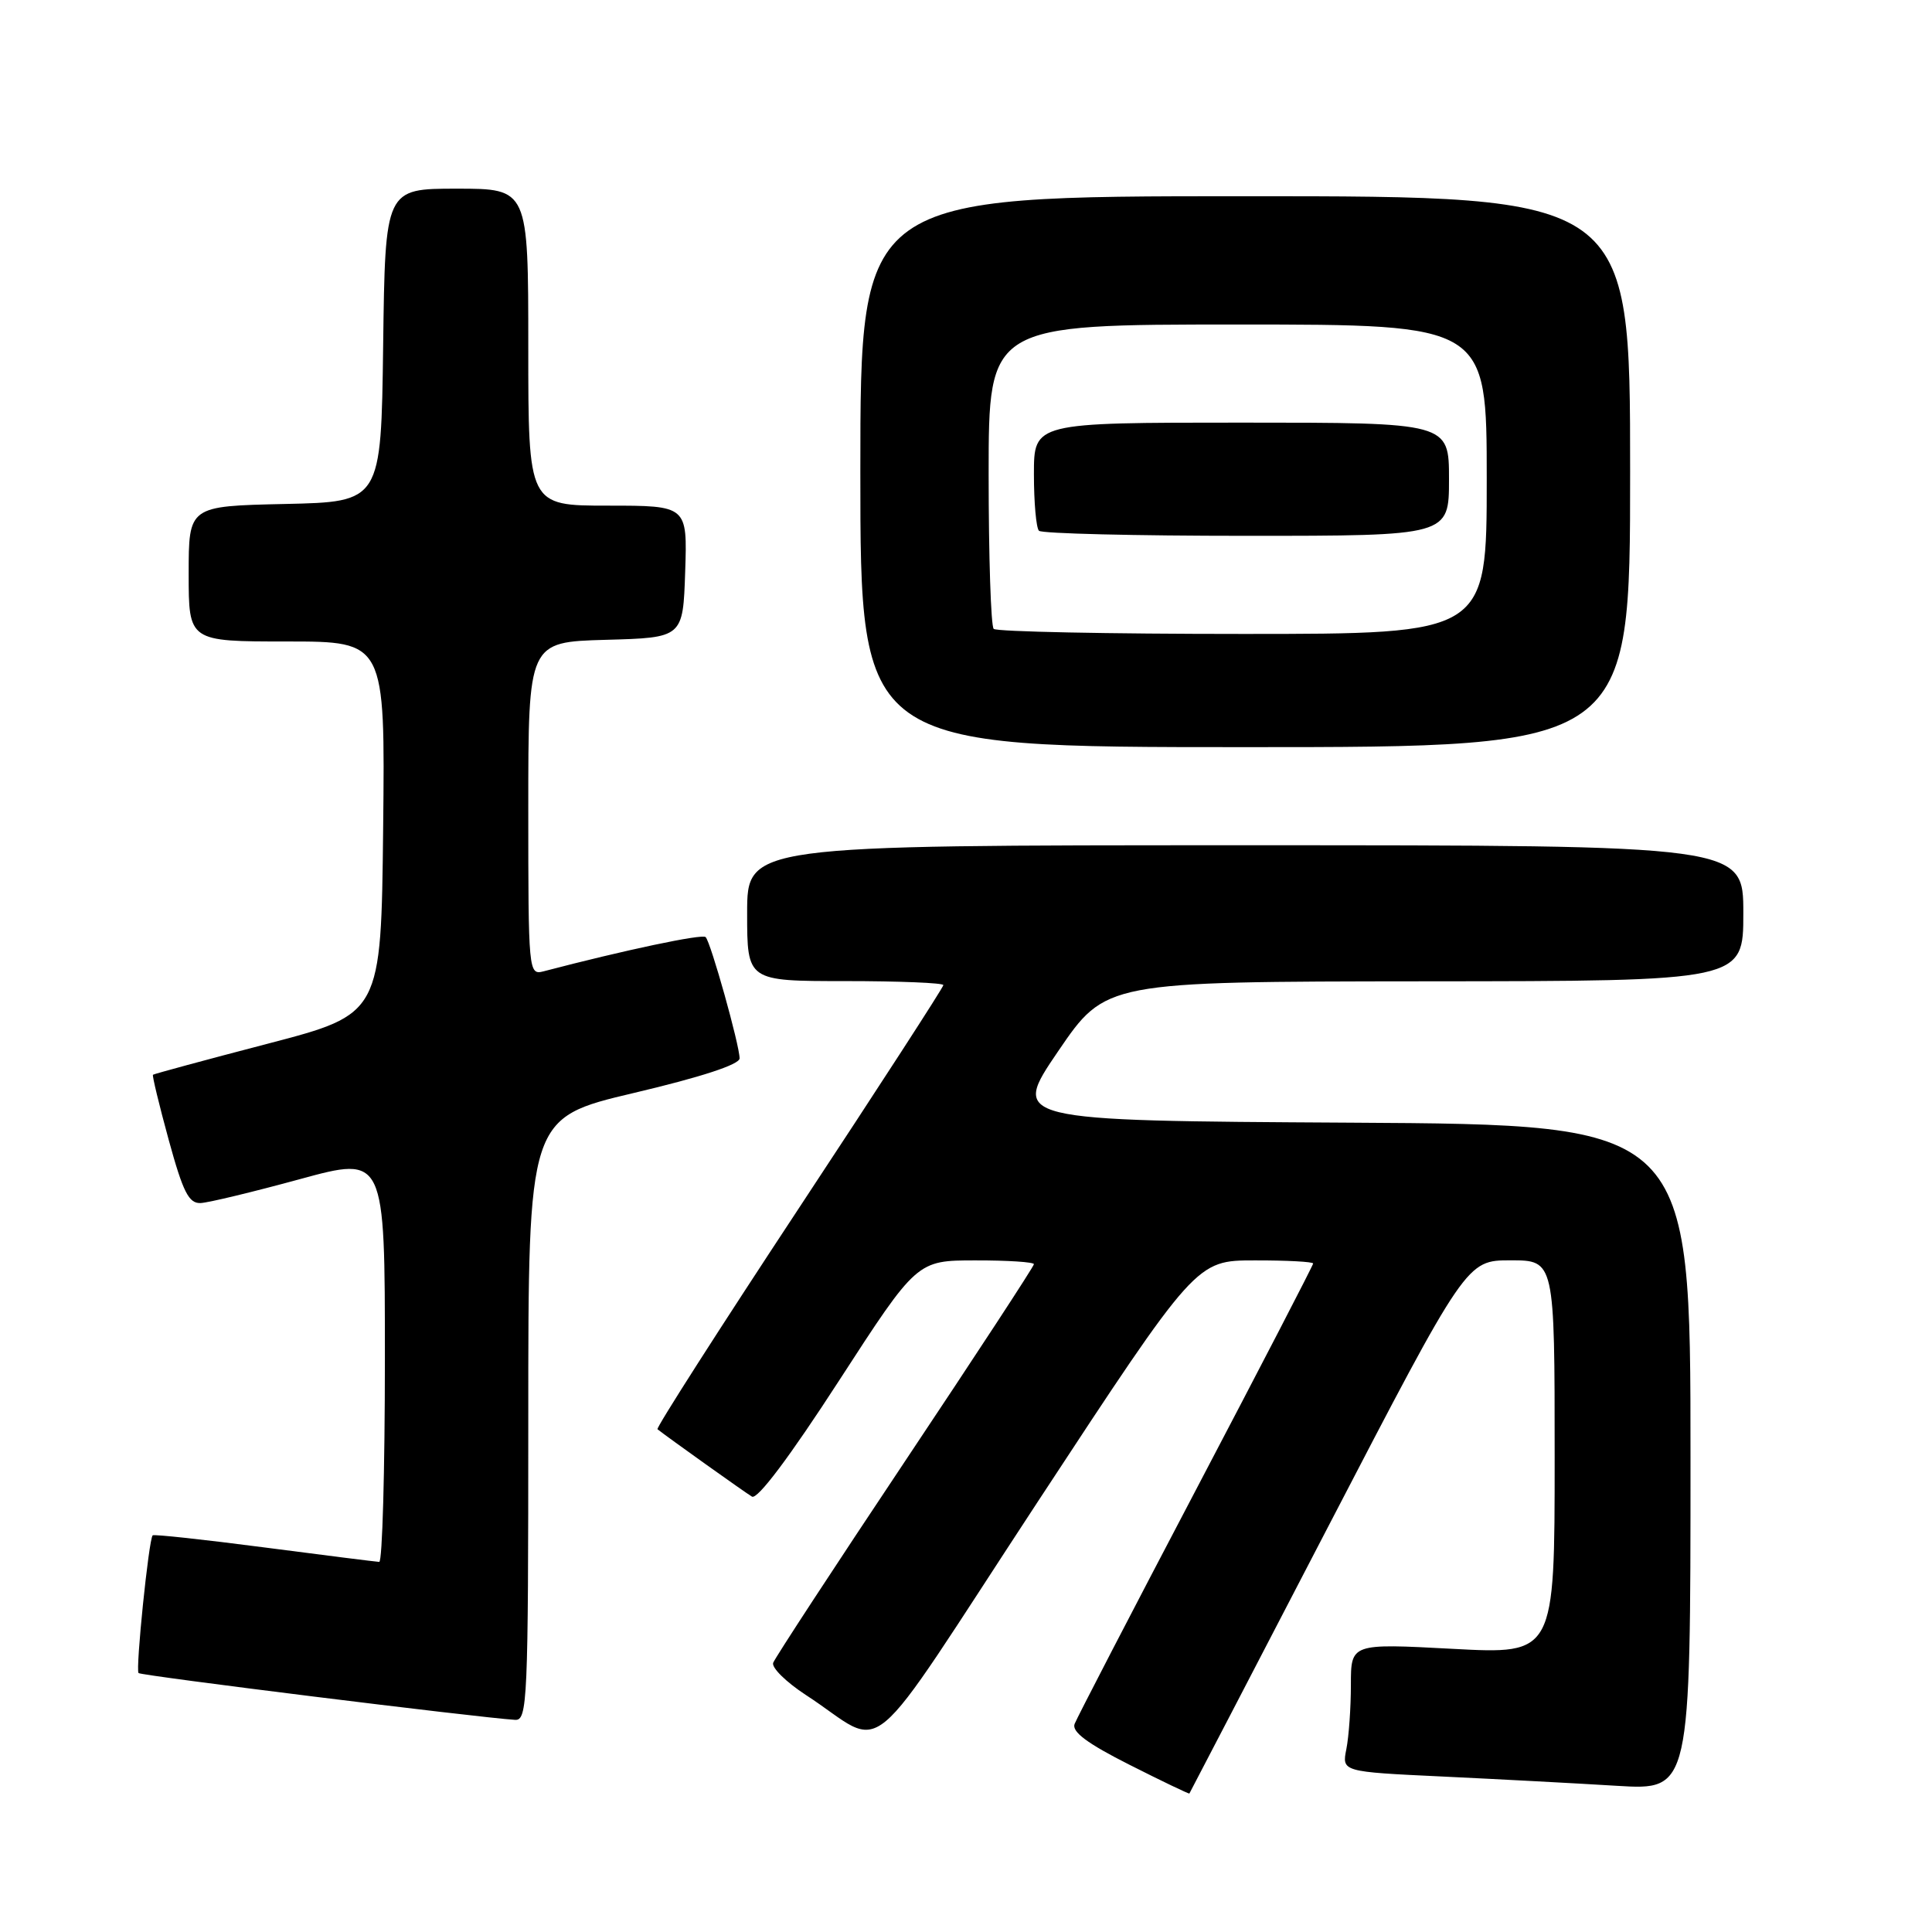 <?xml version="1.0" encoding="UTF-8" standalone="no"?>
<!DOCTYPE svg PUBLIC "-//W3C//DTD SVG 1.1//EN" "http://www.w3.org/Graphics/SVG/1.1/DTD/svg11.dtd" >
<svg xmlns="http://www.w3.org/2000/svg" xmlns:xlink="http://www.w3.org/1999/xlink" version="1.1" viewBox="0 0 256 256">
 <g >
 <path fill="currentColor"
d=" M 176.01 202.25 C 194.32 167.00 194.32 167.00 200.16 167.00 C 206.00 167.00 206.00 167.00 206.00 193.10 C 206.00 219.20 206.00 219.20 192.50 218.48 C 179.00 217.76 179.00 217.76 179.00 223.25 C 179.00 226.28 178.73 230.10 178.40 231.76 C 177.80 234.77 177.80 234.77 191.15 235.40 C 198.49 235.75 208.89 236.30 214.25 236.63 C 224.00 237.22 224.00 237.22 224.00 193.12 C 224.00 149.02 224.00 149.02 178.97 148.76 C 133.94 148.50 133.94 148.50 140.22 139.28 C 146.50 130.07 146.50 130.07 188.75 130.03 C 231.00 130.00 231.00 130.00 231.00 121.00 C 231.00 112.00 231.00 112.00 165.00 112.00 C 99.00 112.00 99.00 112.00 99.00 121.00 C 99.00 130.00 99.00 130.00 112.00 130.00 C 119.15 130.00 125.00 130.24 125.00 130.53 C 125.00 130.83 116.39 144.12 105.87 160.07 C 95.35 176.02 86.91 189.21 87.12 189.38 C 88.38 190.39 98.70 197.75 99.64 198.31 C 100.36 198.74 104.64 193.04 111.14 183.00 C 121.50 167.01 121.50 167.01 129.25 167.01 C 133.51 167.00 137.00 167.23 137.00 167.51 C 137.00 167.80 129.32 179.53 119.94 193.59 C 110.56 207.65 102.69 219.68 102.45 220.33 C 102.22 220.97 104.16 222.88 106.76 224.58 C 117.84 231.77 113.77 235.17 137.52 198.97 C 158.50 167.01 158.50 167.01 166.25 167.01 C 170.51 167.00 174.00 167.19 174.00 167.42 C 174.00 167.65 167.01 181.14 158.47 197.41 C 149.93 213.67 142.70 227.63 142.39 228.43 C 141.99 229.47 144.07 231.02 149.66 233.84 C 153.97 236.02 157.55 237.73 157.60 237.65 C 157.66 237.57 165.94 221.64 176.01 202.25 Z  M 70.00 188.07 C 70.00 148.13 70.00 148.13 84.00 144.82 C 92.91 142.72 98.00 141.05 98.00 140.24 C 98.00 138.50 94.18 124.85 93.50 124.17 C 93.05 123.72 82.77 125.89 72.01 128.71 C 70.04 129.22 70.00 128.78 70.00 107.15 C 70.00 85.07 70.00 85.07 80.25 84.78 C 90.50 84.50 90.50 84.50 90.79 75.75 C 91.08 67.00 91.08 67.00 80.54 67.00 C 70.00 67.00 70.00 67.00 70.00 46.00 C 70.00 25.00 70.00 25.00 60.52 25.00 C 51.04 25.00 51.04 25.00 50.77 45.75 C 50.50 66.50 50.50 66.50 37.75 66.78 C 25.00 67.06 25.00 67.06 25.00 76.03 C 25.00 85.00 25.00 85.00 38.02 85.00 C 51.03 85.00 51.03 85.00 50.77 109.69 C 50.50 134.37 50.50 134.37 35.50 138.29 C 27.25 140.44 20.40 142.30 20.27 142.41 C 20.15 142.53 21.09 146.42 22.36 151.06 C 24.26 157.99 25.02 159.48 26.59 159.41 C 27.64 159.36 33.56 157.93 39.75 156.24 C 51.00 153.17 51.00 153.17 51.00 180.08 C 51.00 194.89 50.66 206.98 50.25 206.96 C 49.84 206.94 42.98 206.08 35.01 205.04 C 27.04 204.00 20.39 203.28 20.23 203.44 C 19.71 203.96 17.94 221.27 18.36 221.69 C 18.71 222.04 63.23 227.57 68.25 227.89 C 69.89 227.99 70.00 225.47 70.00 188.07 Z  M 216.00 62.50 C 216.00 26.00 216.00 26.00 165.00 26.00 C 114.00 26.00 114.00 26.00 114.00 62.50 C 114.00 99.00 114.00 99.00 165.00 99.00 C 216.00 99.00 216.00 99.00 216.00 62.50 Z  M 131.67 83.33 C 131.30 82.97 131.00 73.74 131.00 62.83 C 131.00 43.00 131.00 43.00 164.00 43.00 C 197.00 43.00 197.00 43.00 197.00 63.50 C 197.00 84.00 197.00 84.00 164.67 84.00 C 146.88 84.00 132.03 83.70 131.67 83.33 Z  M 192.00 63.50 C 192.00 56.00 192.00 56.00 164.50 56.00 C 137.00 56.00 137.00 56.00 137.00 62.83 C 137.00 66.59 137.30 69.97 137.67 70.33 C 138.03 70.70 150.41 71.00 165.17 71.00 C 192.00 71.00 192.00 71.00 192.00 63.50 Z "/>
</g>
</svg>